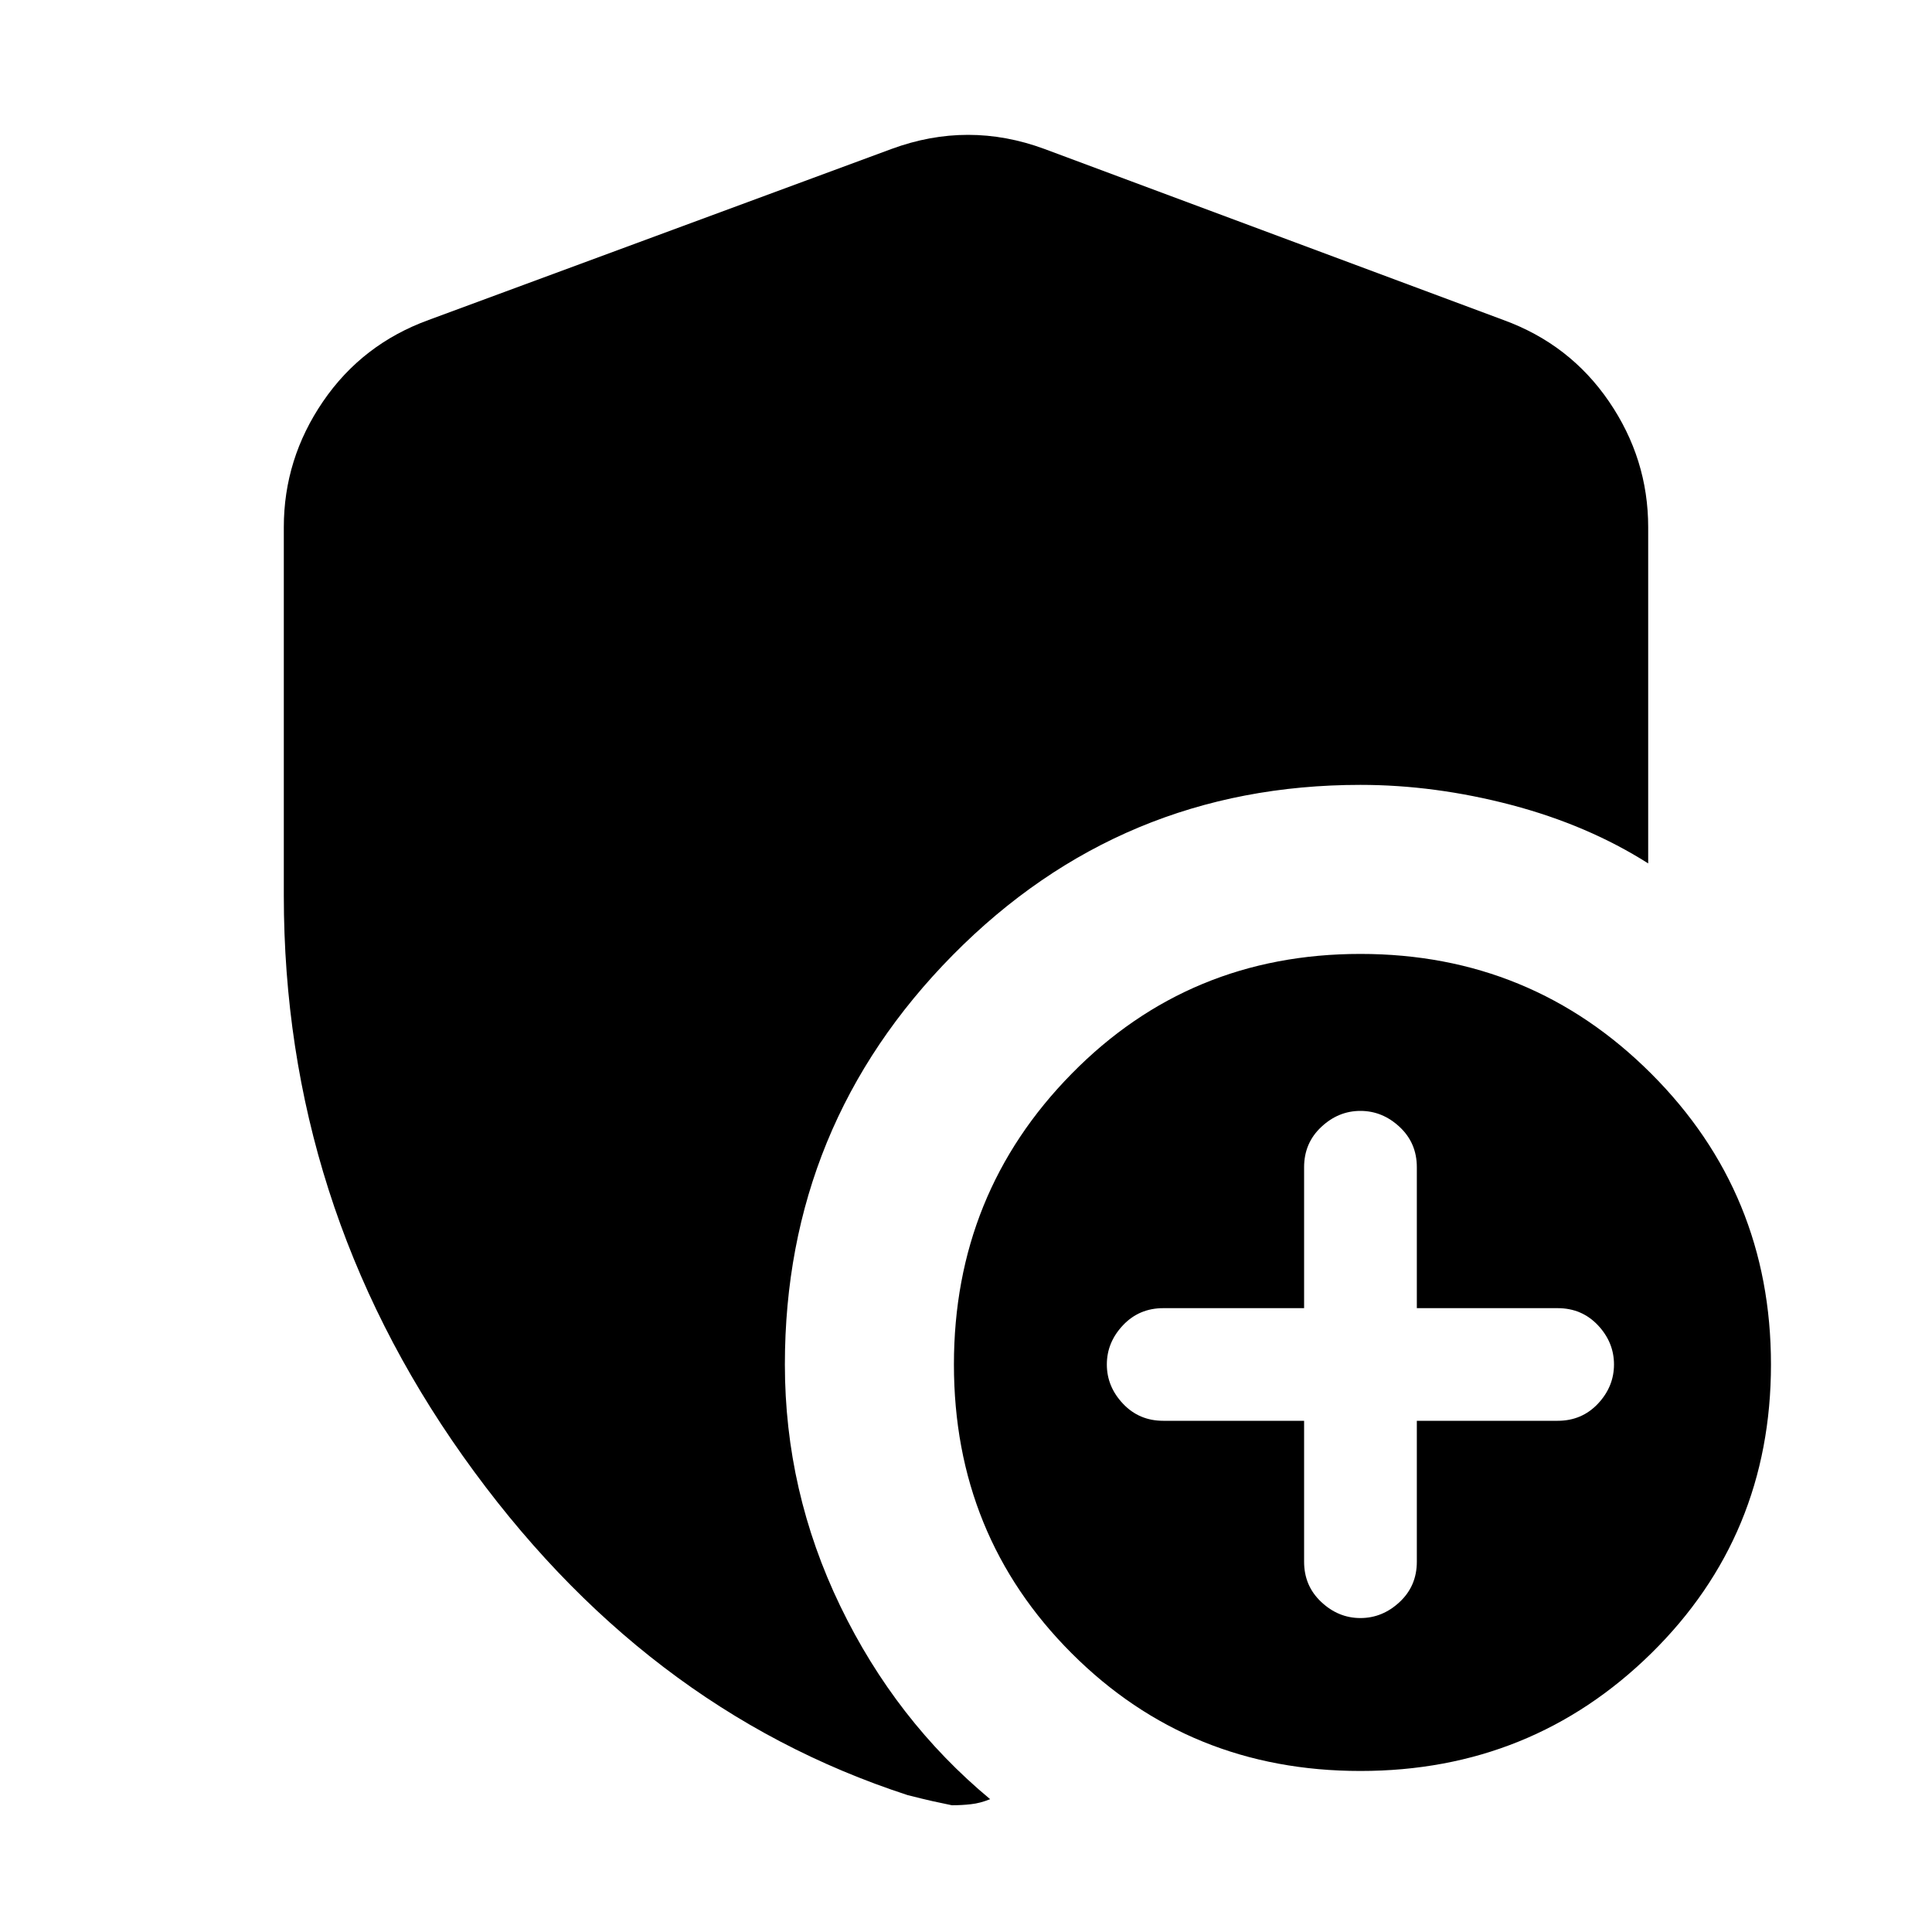 <svg xmlns="http://www.w3.org/2000/svg" height="20" width="20"><path d="M14.083 18.333q-1.771 0-2.989-1.218-1.219-1.219-1.219-2.99 0-1.771 1.219-3.01 1.218-1.24 2.989-1.24t3.011 1.24q1.239 1.239 1.239 3.01 0 1.771-1.239 2.99-1.24 1.218-3.011 1.218Zm0-1.583q.229 0 .407-.167.177-.166.177-.416v-1.459h1.458q.25 0 .417-.177.166-.177.166-.406 0-.229-.166-.406-.167-.177-.417-.177h-1.458v-1.459q0-.25-.177-.416-.178-.167-.407-.167-.229 0-.406.167-.177.166-.177.416v1.459h-1.458q-.25 0-.417.177-.167.177-.167.406 0 .229.167.406.167.177.417.177H13.5v1.459q0 .25.177.416.177.167.406.167Zm-4.229 1.938q-.104-.021-.198-.042-.094-.021-.26-.063-2.75-.895-4.604-3.51-1.854-2.615-1.854-5.802V5.458q0-.708.406-1.302.406-.594 1.094-.844l4.791-1.77q.396-.146.792-.146t.791.146l4.75 1.77q.688.25 1.094.844.406.594.406 1.302v3.48q-.624-.396-1.416-.605-.792-.208-1.563-.208-2.479 0-4.218 1.76-1.74 1.761-1.74 4.24 0 1.313.573 2.5t1.552 2q-.104.042-.198.052-.094.011-.198.011Z"/></svg>